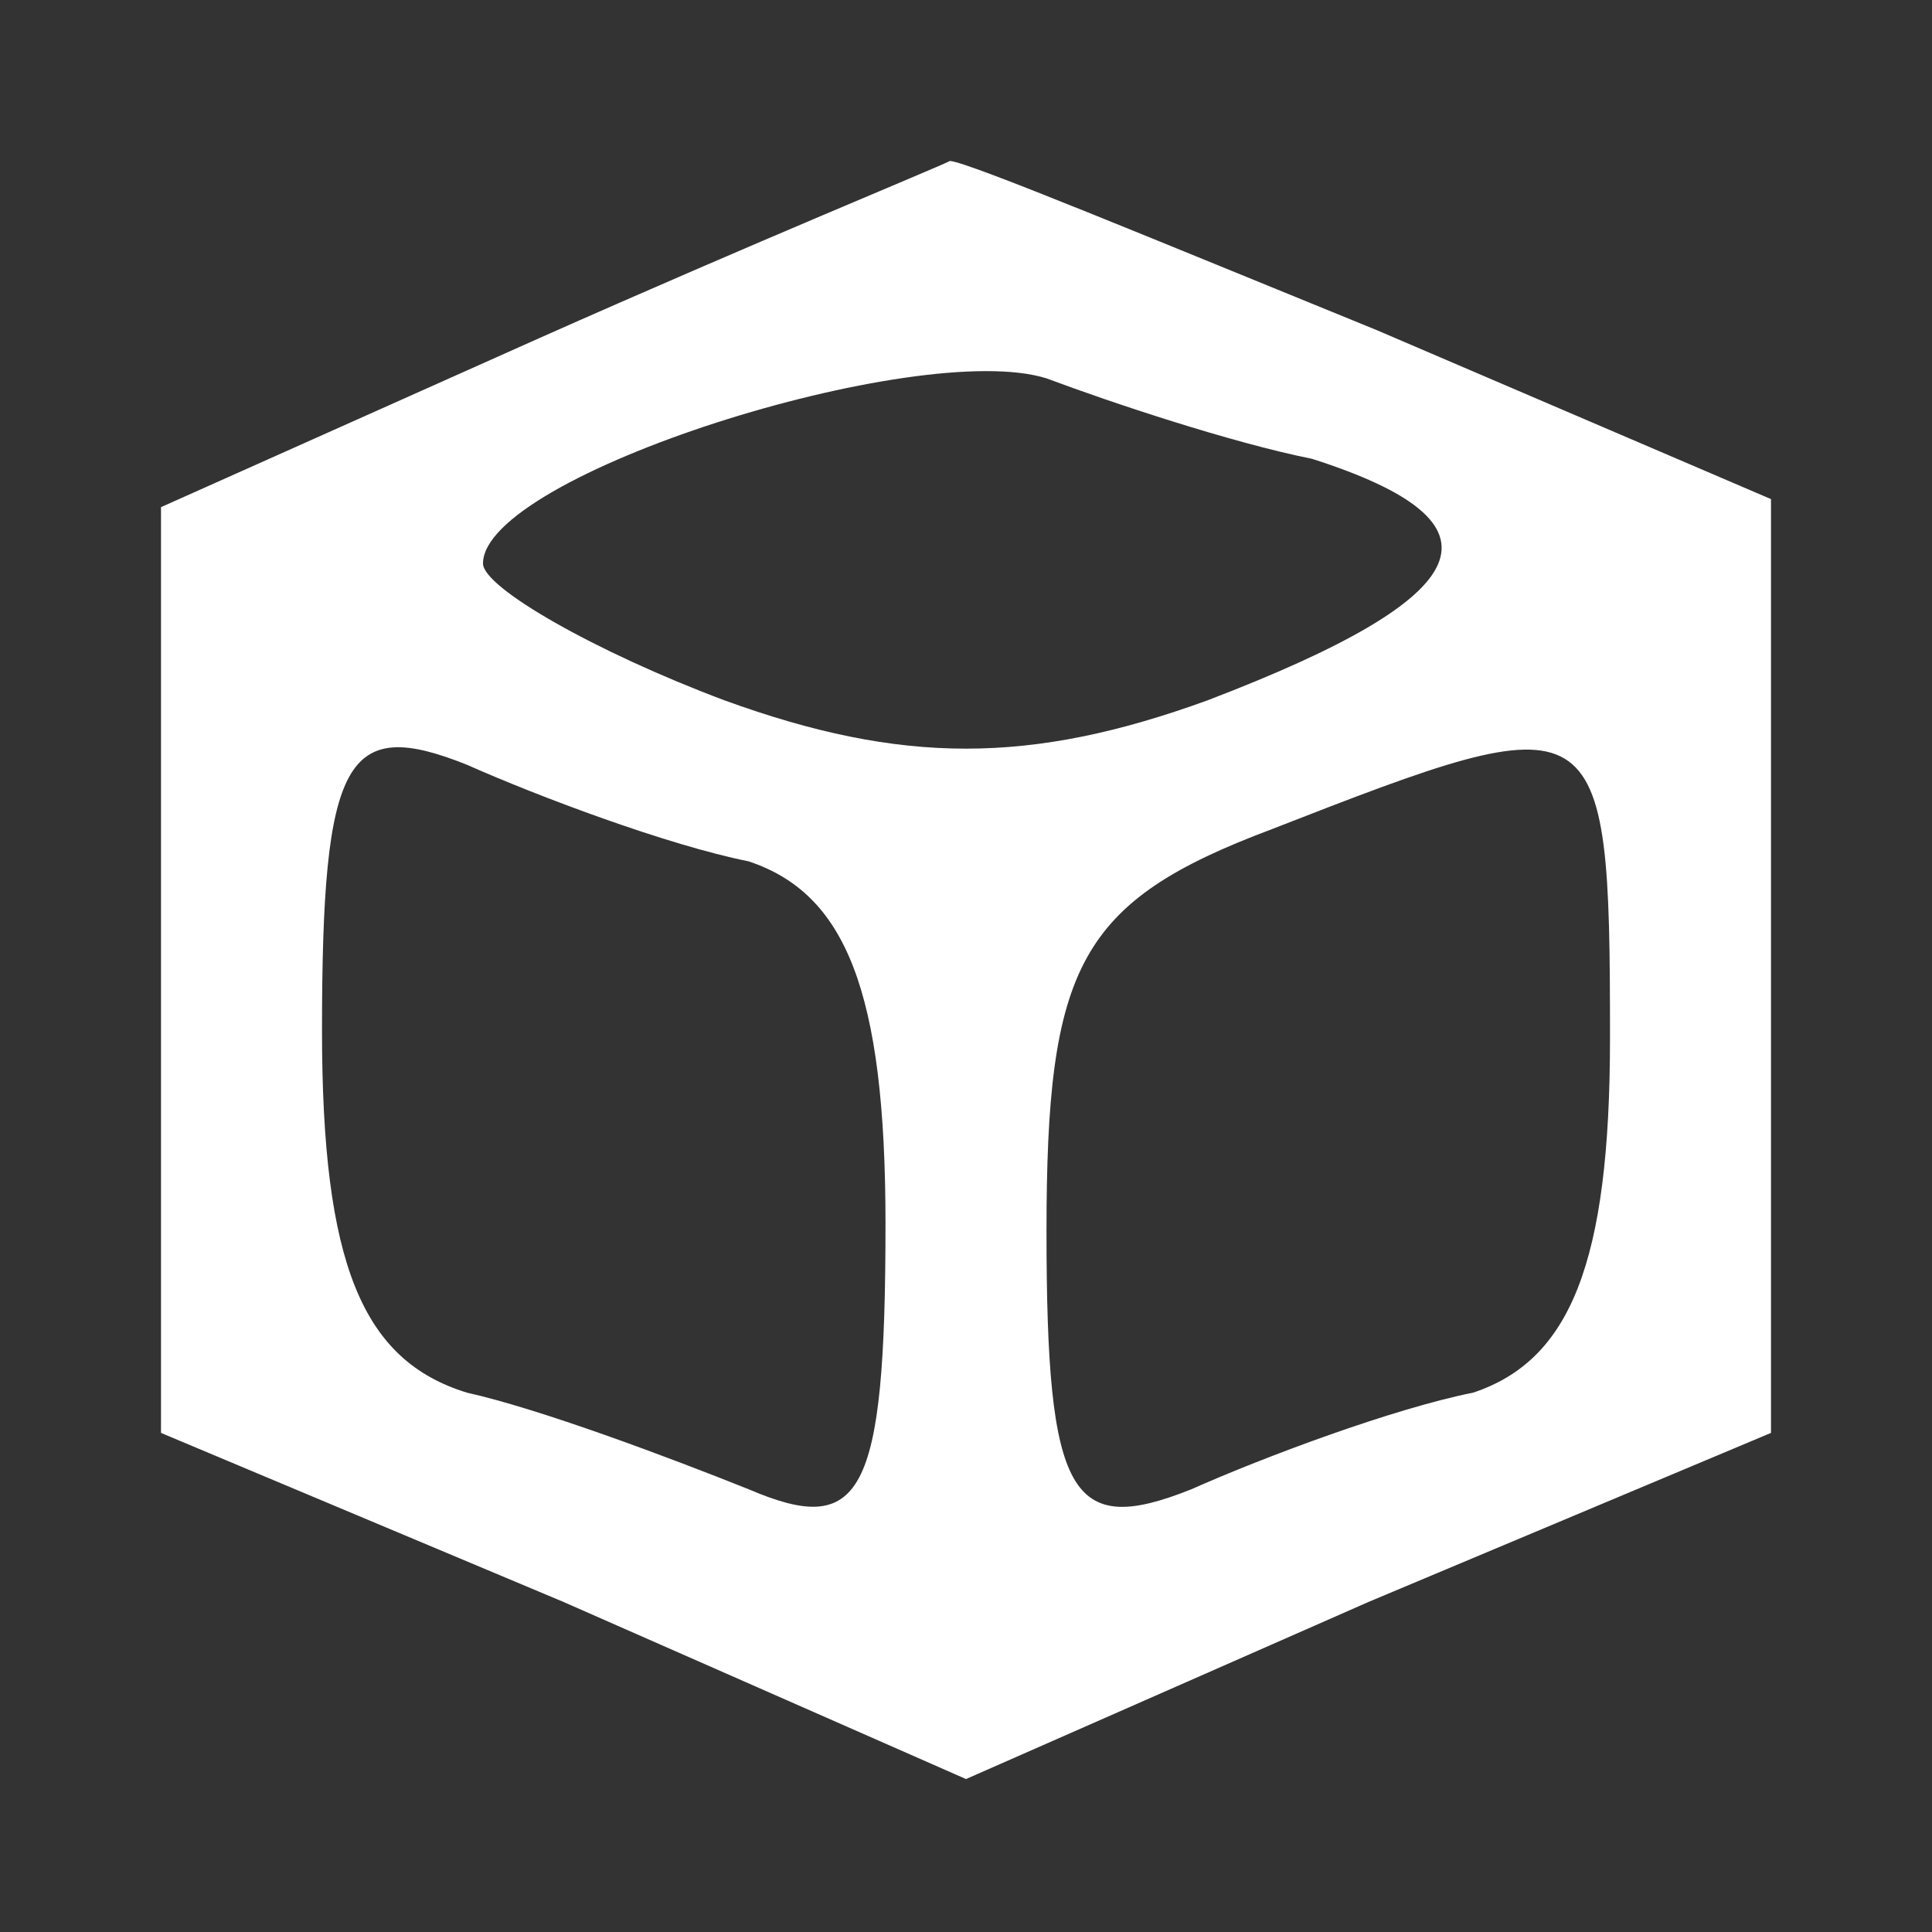 <?xml version="1.0" standalone="no"?>
<!DOCTYPE svg PUBLIC "-//W3C//DTD SVG 20010904//EN"
 "http://www.w3.org/TR/2001/REC-SVG-20010904/DTD/svg10.dtd">
<svg version="1.0" xmlns="http://www.w3.org/2000/svg"
 width="24pt" height="24pt" viewBox="0 0 24 24"
 preserveAspectRatio="xMidYMid meet">
<rect x="0" y="0" width="24" height="24" fill="#333333" stroke="none"/>
<g transform="translate(0,24) scale(0.1,-0.1)"
fill="#ffffff" stroke="none">
<path d="M67 198 l-47 -21 0 -57 0 -58 50 -21 50 -22 50 22 50 21 0 58 0 58
-49 21 c-27 11 -51 21 -53 21 -2 -1 -24 -10 -51 -22z m96 -15 c25 -8 21 -17
-13 -30 -22 -8 -38 -8 -60 0 -16 6 -30 14 -30 17 0 11 54 28 70 23 8 -3 23 -8
33 -10z m-70 -50 c12 -4 17 -16 17 -45 0 -34 -3 -39 -17 -33 -10 4 -26 10 -35
12 -13 4 -18 16 -18 45 0 34 3 39 18 33 9 -4 25 -10 35 -12z m107 -22 c0 -28
-5 -40 -17 -44 -10 -2 -26 -8 -35 -12 -15 -6 -18 -1 -18 32 0 33 4 41 28 50
41 16 42 16 42 -26z"/>
</g>
</svg>
